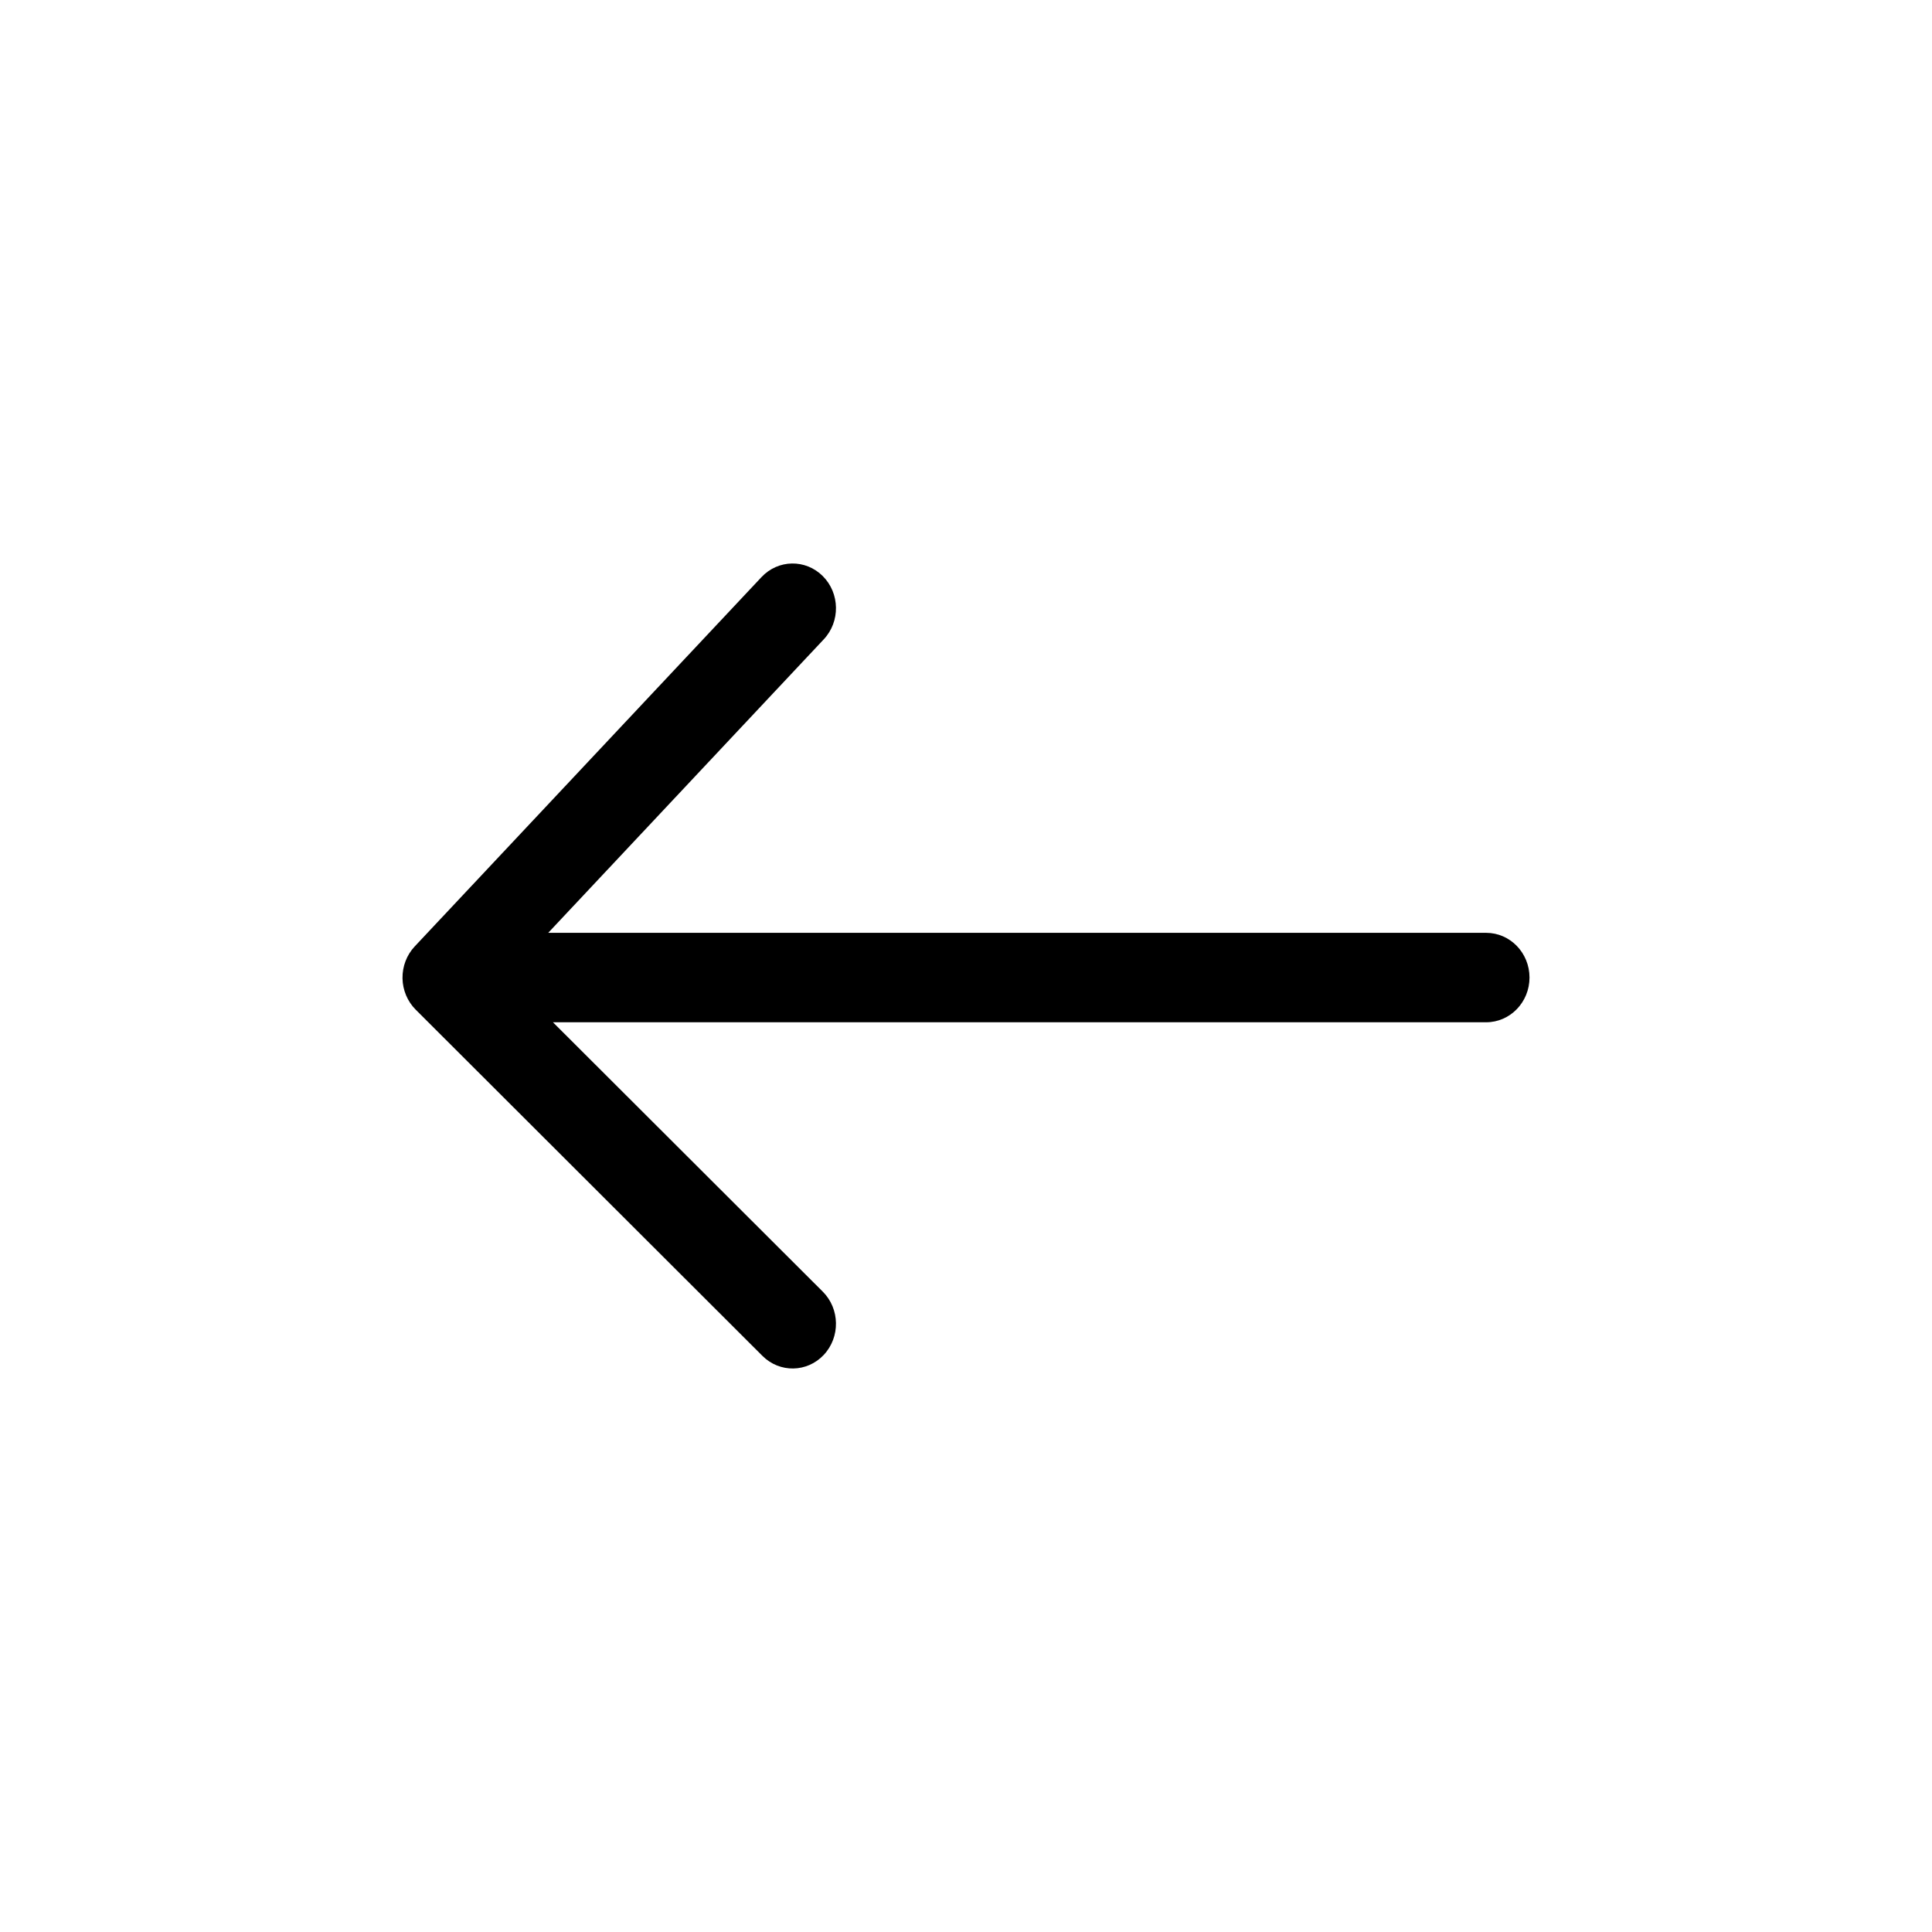<svg width="48" height="48" viewBox="0 0 48 48" fill="none" xmlns="http://www.w3.org/2000/svg">
<mask id="mask0_226_1633" style="mask-type:alpha" maskUnits="userSpaceOnUse" x="5" y="5" width="38" height="38">
<path d="M38 6H10C7.791 6 6 7.791 6 10V38C6 40.209 7.791 42 10 42H38C40.209 42 42 40.209 42 38V10C42 7.791 40.209 6 38 6Z" fill="white" stroke="black" stroke-width="2"/>
</mask>
<g mask="url(#mask0_226_1633)">
<path fill-rule="evenodd" clip-rule="evenodd" d="M38 24.287C38 23.673 37.518 23.176 36.923 23.176L13.62 23.176L20.466 15.884C20.88 15.444 20.869 14.74 20.442 14.313C20.014 13.886 19.333 13.897 18.919 14.338L10.303 23.514C10.105 23.725 9.996 24.01 10 24.305C10.005 24.599 10.123 24.88 10.328 25.085L18.943 33.687C19.371 34.114 20.053 34.102 20.466 33.662C20.88 33.221 20.869 32.517 20.441 32.09L13.738 25.398L36.923 25.398C37.518 25.398 38 24.9 38 24.287Z" fill="black"/>
</g>
</svg>
